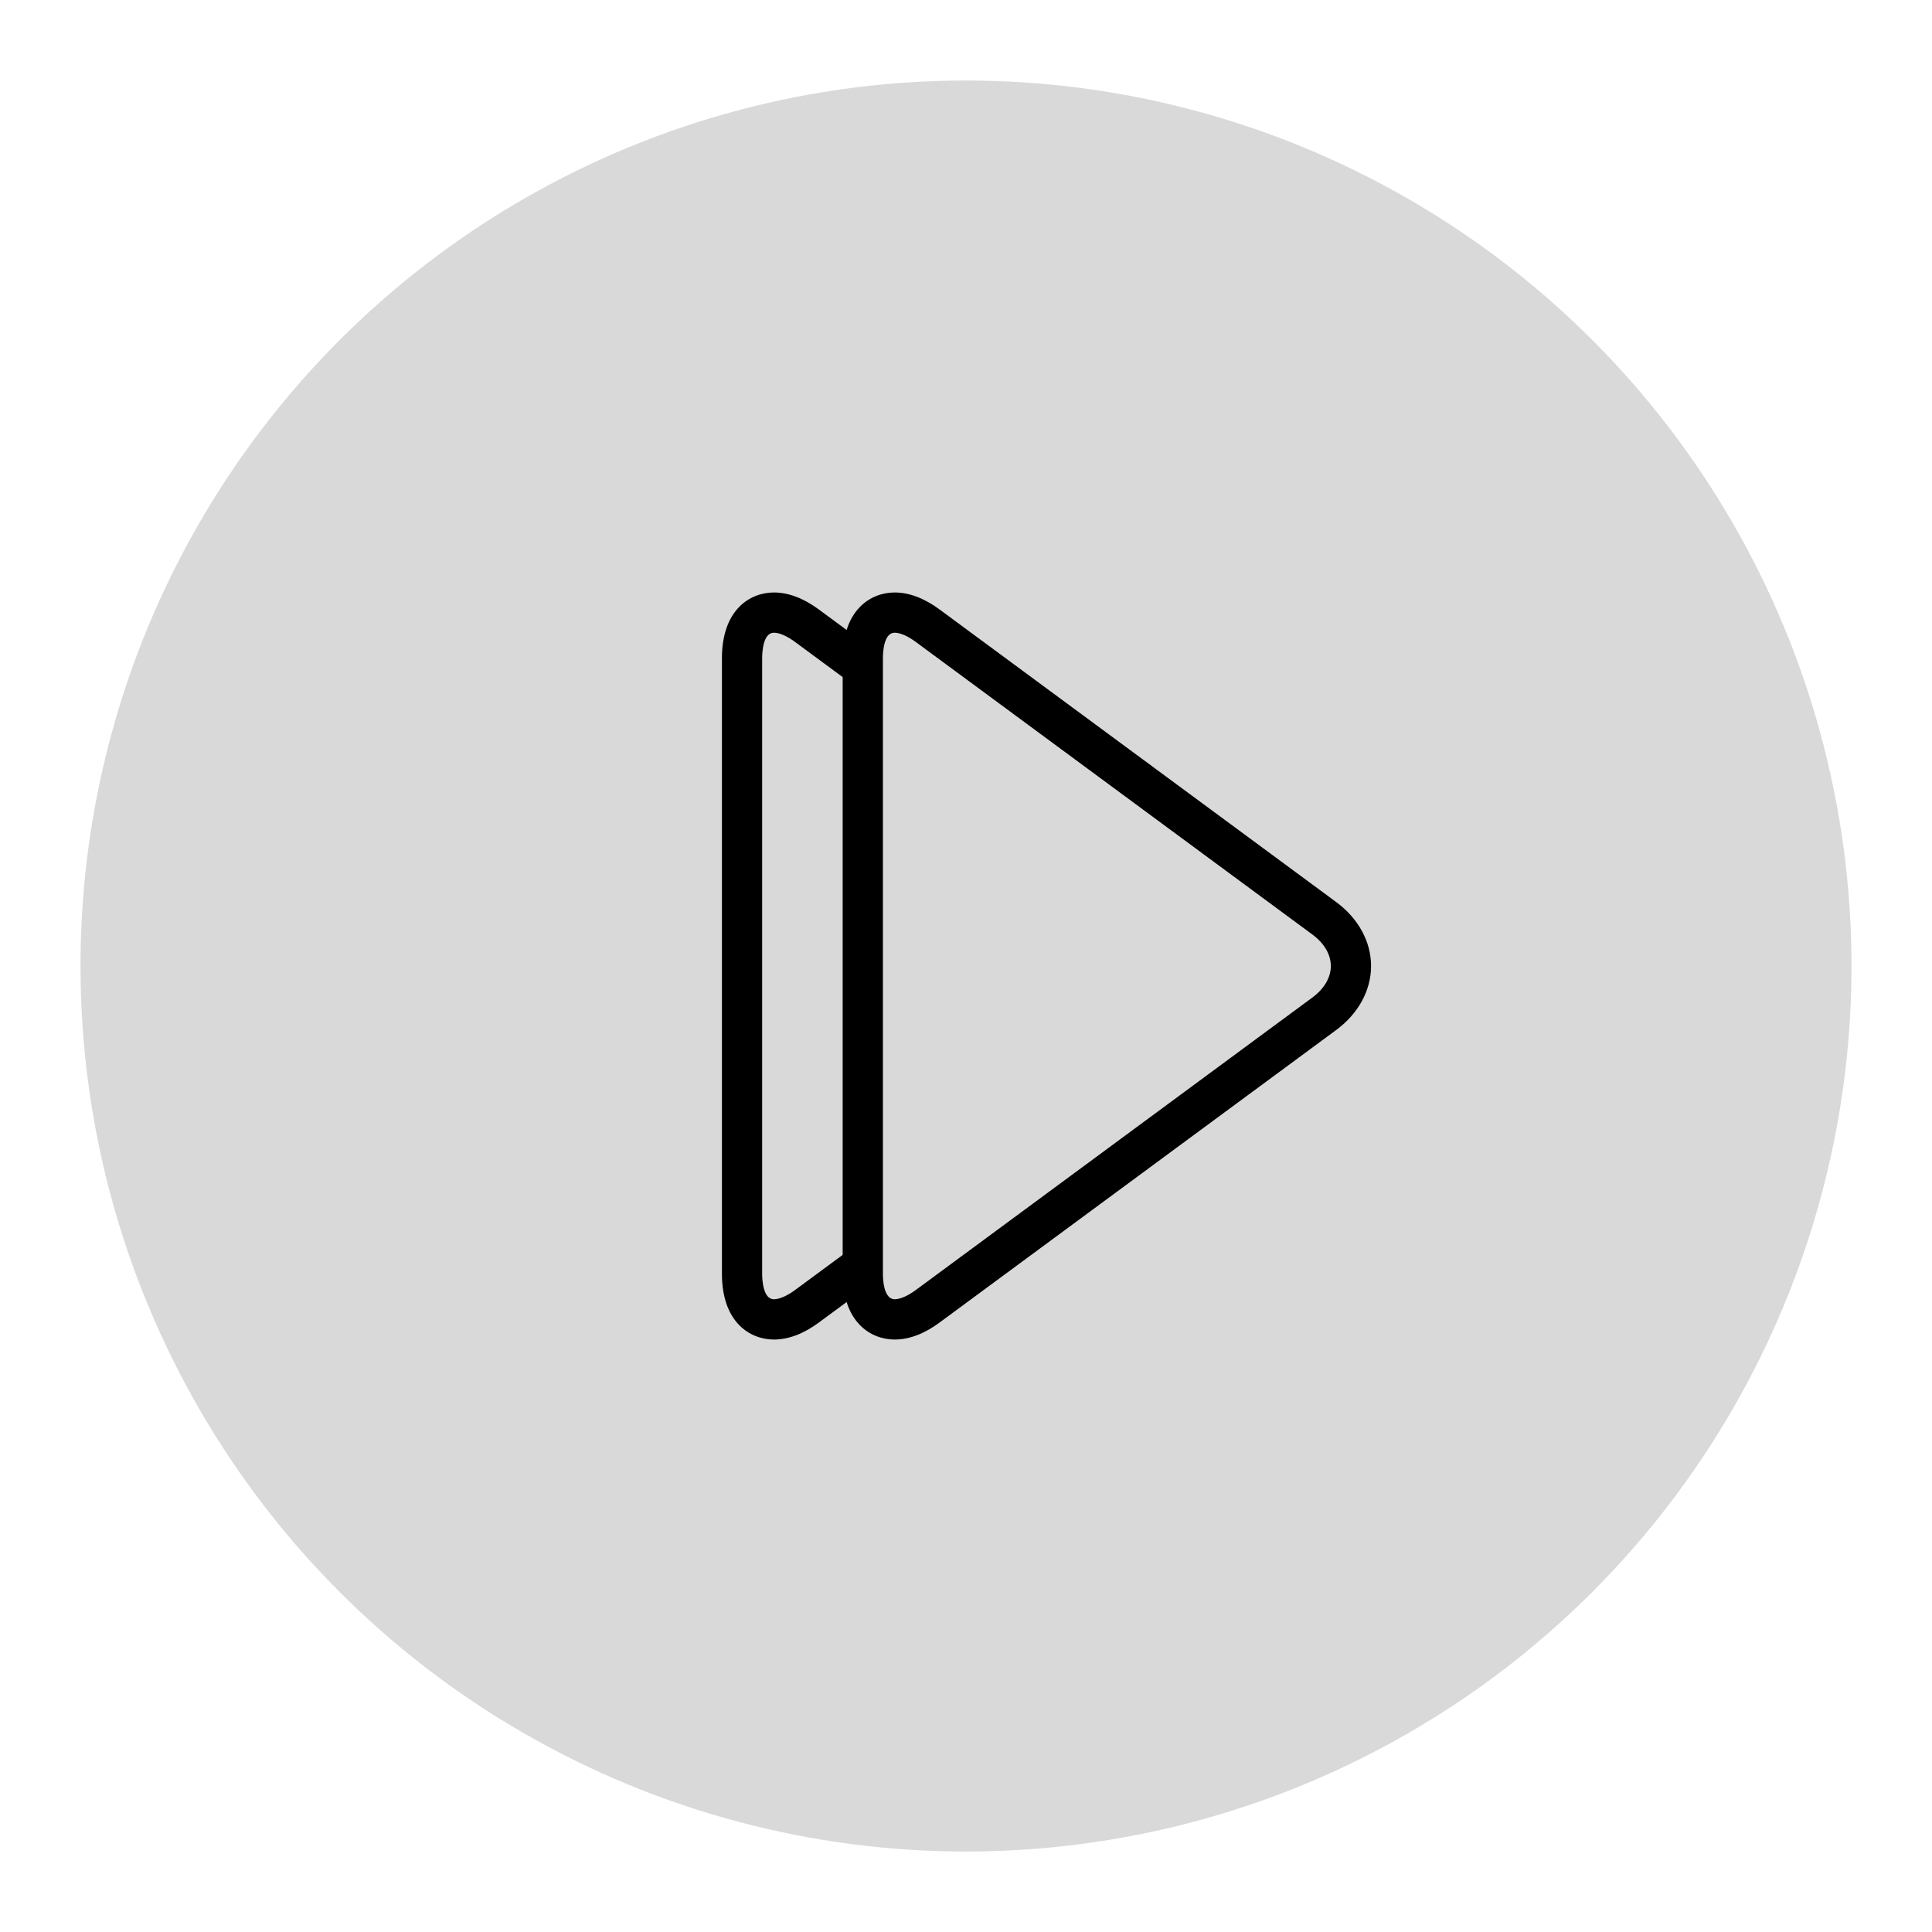 <?xml version="1.0" encoding="UTF-8" standalone="no"?>
<svg
   xmlns:dc="http://purl.org/dc/elements/1.1/"
   xmlns:cc="http://creativecommons.org/ns#"
   xmlns:rdf="http://www.w3.org/1999/02/22-rdf-syntax-ns#"
   xmlns:svg="http://www.w3.org/2000/svg"
   xmlns="http://www.w3.org/2000/svg"
   version="1.1"
   id="Layer_1"
   x="0px"
   y="0px"
   width="96px"
   height="96px"
   viewBox="0 0 96 96"
   style="enable-background:new 0 0 96 96;"
   xml:space="preserve"><defs
   id="defs13" />
<rect
   y="0"
   x="0"
   height="96"
   width="96"
   style="opacity:0;fill:#000000"
   id="icon-l-play_3_" /><circle
   style="opacity:0.15;fill:#000000"
   cx="48"
   cy="48.001"
   r="44"
   id="circle3" />
<g
   id="g998"><path
     style="fill:#000000"
     d="m 38.457,66.561 c -1.193,0 -2.585,-0.857 -2.585,-3.273 v -30.575 c 0,-2.416 1.393,-3.273 2.585,-3.273 0.72,0 1.469,0.284 2.228,0.843 l 2.237,1.65 0.335,31.888 -2.572,1.897 c -0.758,0.559 -1.508,0.843 -2.227,0.843 z m -0.001,-35.122 c -0.543,0 -0.585,0.975 -0.585,1.273 v 30.574 c 0,0.299 0.042,1.273 0.585,1.273 0.271,0 0.65,-0.165 1.04,-0.452 l 3.218,-2.373 0.124,-27.377 -3.341,-2.465 c -0.39,-0.288 -0.769,-0.453 -1.041,-0.453 z"
     id="path5-6" /><path
     style="fill:#000000"
     d="m 44.457,66.561 c -1.193,0 -2.585,-0.857 -2.585,-3.273 v -30.575 c 0,-2.416 1.393,-3.273 2.585,-3.273 0.72,0 1.469,0.284 2.228,0.843 l 19.709,14.539 c 1.103,0.813 1.734,1.972 1.734,3.18 0,1.207 -0.633,2.366 -1.734,3.179 l -19.71,14.537 c -0.758,0.559 -1.508,0.843 -2.227,0.843 z m -0.001,-35.122 c -0.543,0 -0.585,0.975 -0.585,1.273 v 30.574 c 0,0.299 0.042,1.273 0.585,1.273 0.271,0 0.65,-0.165 1.04,-0.452 l 19.71,-14.537 c 0.595,-0.438 0.922,-0.996 0.922,-1.569 0,-0.574 -0.327,-1.132 -0.922,-1.57 L 45.497,31.892 c -0.39,-0.288 -0.769,-0.453 -1.041,-0.453 z"
     id="path5-7" /></g></svg>